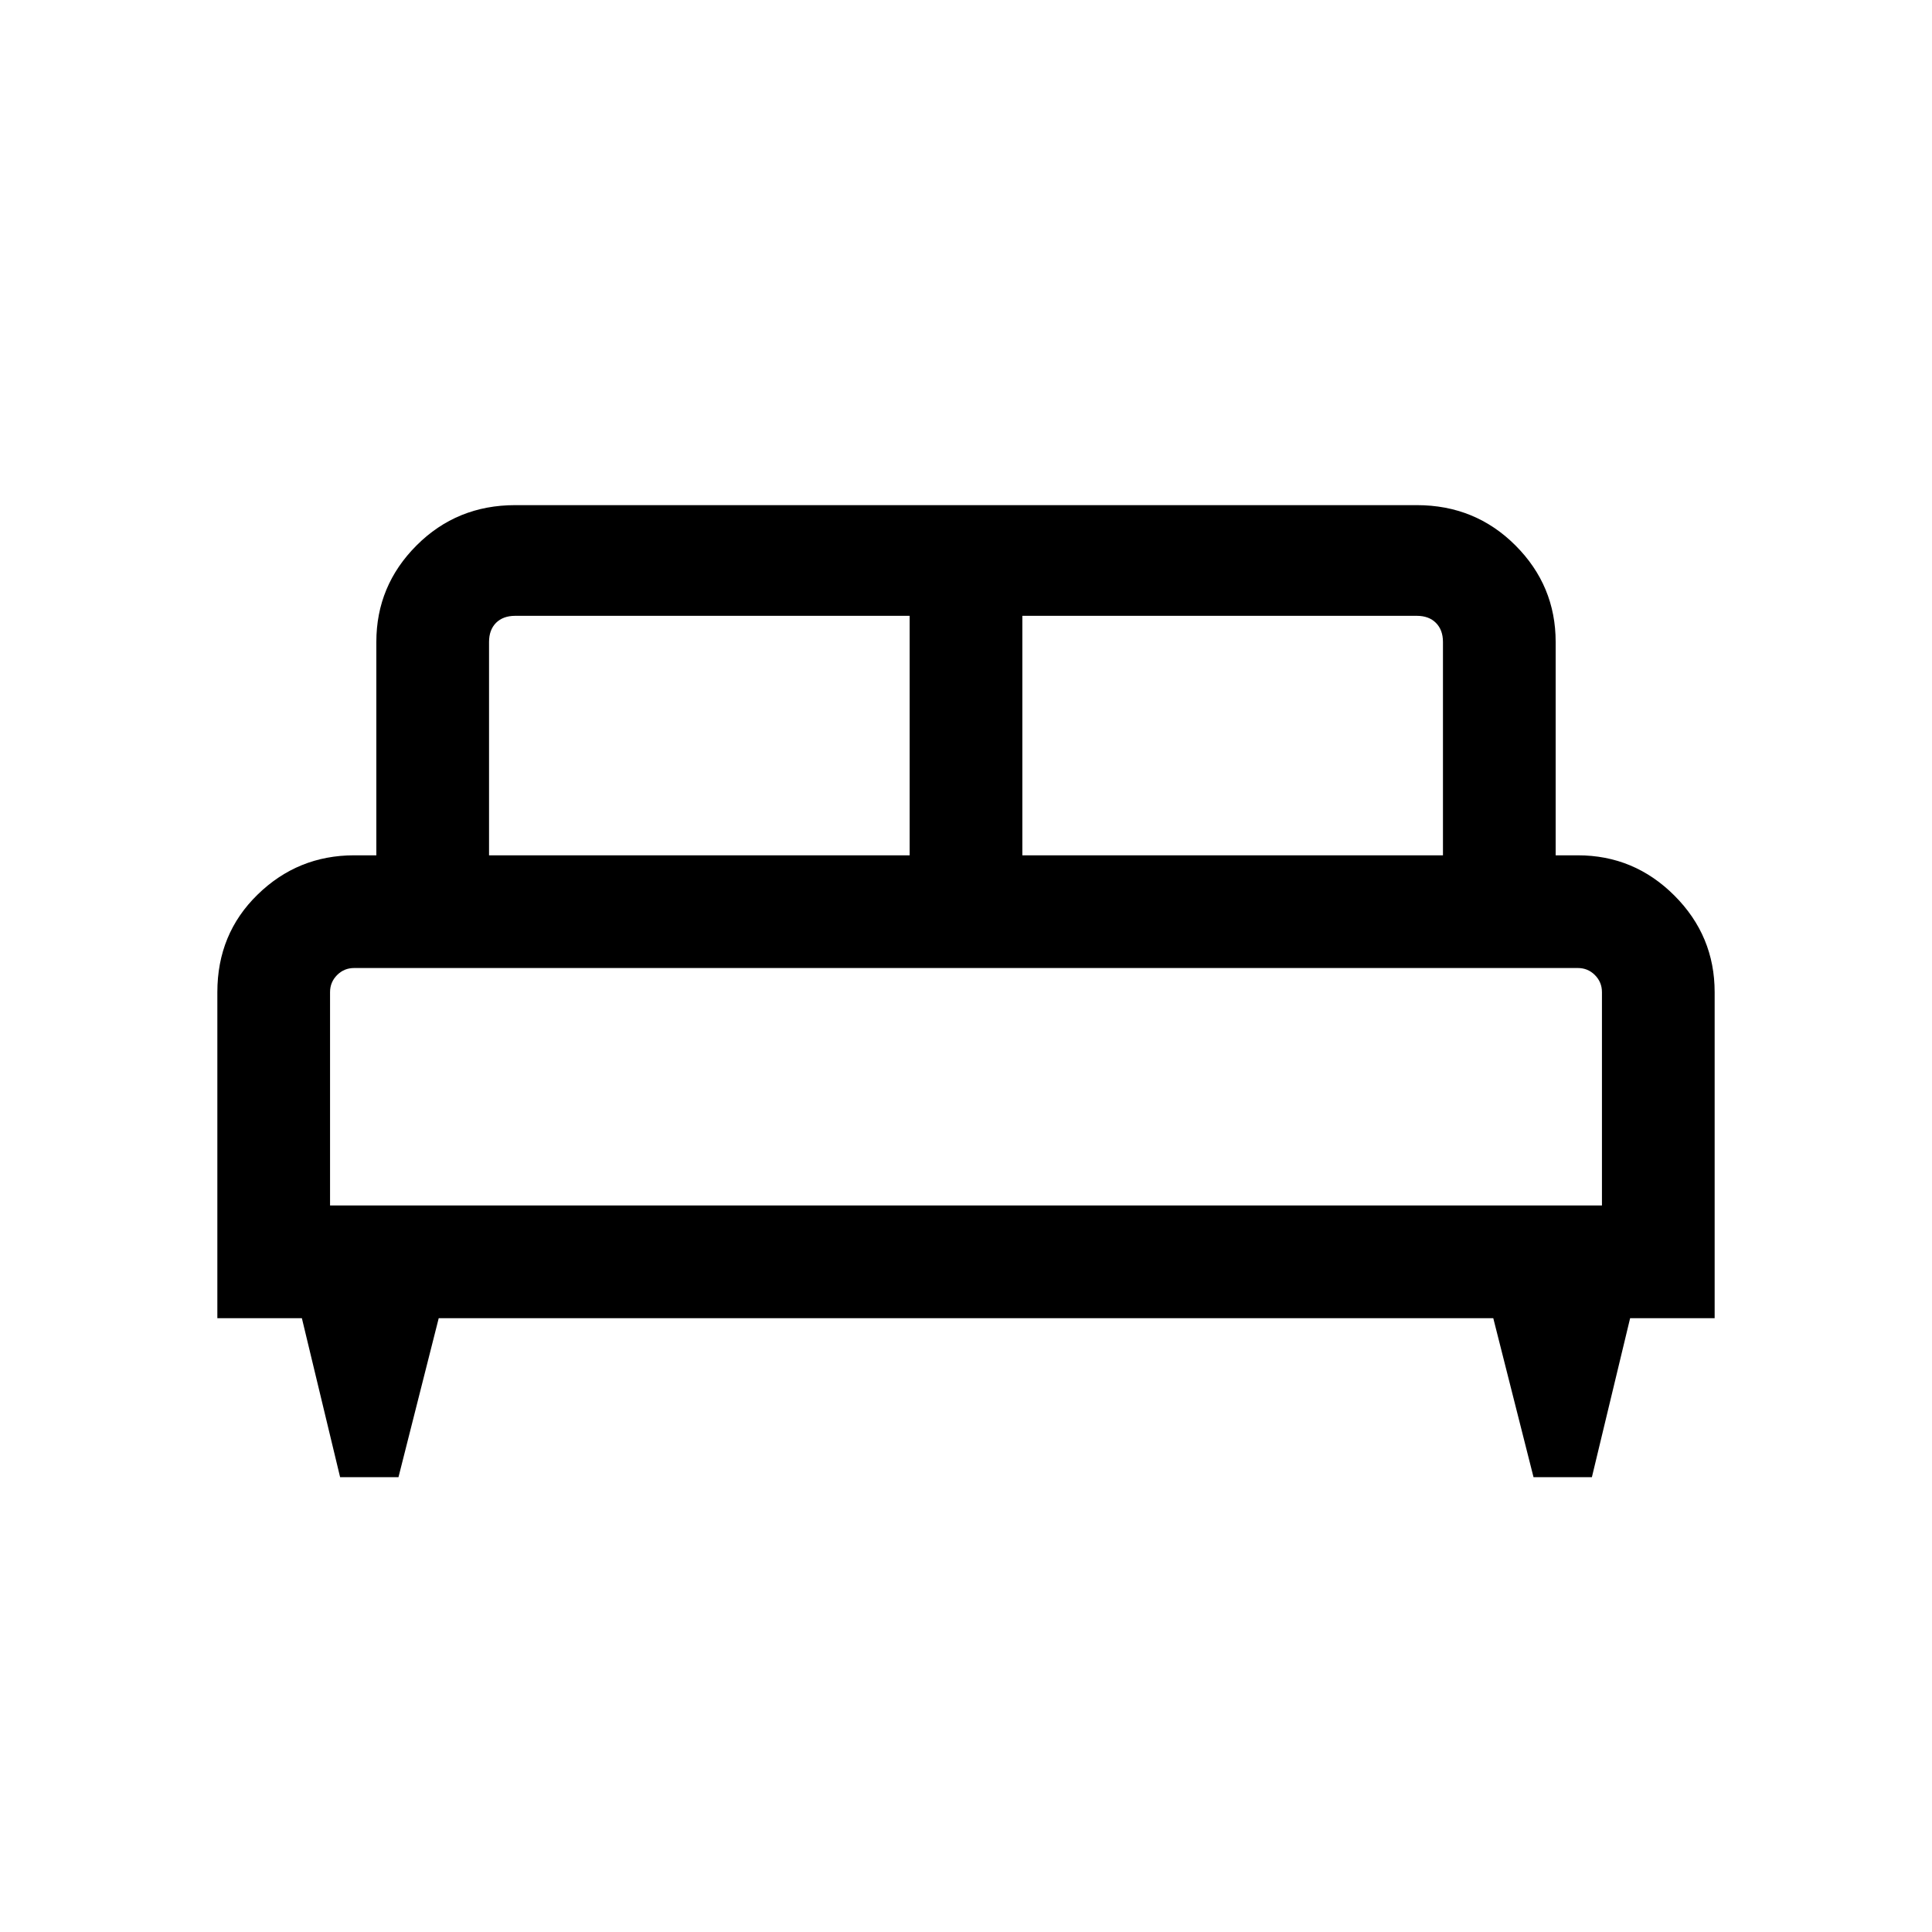 <svg xmlns="http://www.w3.org/2000/svg" height="24" width="24"><path d="M4.95 18.35H4.225L3.75 16.375H2.7V12.325Q2.7 11.6 3.2 11.113Q3.7 10.625 4.4 10.625H4.675V7.975Q4.675 7.275 5.175 6.775Q5.675 6.275 6.4 6.275H17.6Q18.325 6.275 18.825 6.775Q19.325 7.275 19.325 7.975V10.625H19.6Q20.3 10.625 20.8 11.125Q21.3 11.625 21.3 12.325V16.375H20.25L19.775 18.35H19.05L18.55 16.375H5.45ZM12.7 10.625H17.925V7.975Q17.925 7.825 17.837 7.737Q17.75 7.65 17.6 7.65H12.7ZM6.075 10.625H11.3V7.65H6.4Q6.25 7.65 6.162 7.737Q6.075 7.825 6.075 7.975ZM4.1 14.975H19.9V12.325Q19.9 12.2 19.812 12.112Q19.725 12.025 19.6 12.025H4.4Q4.275 12.025 4.188 12.112Q4.1 12.2 4.1 12.325ZM19.9 14.975H4.1Q4.1 14.975 4.188 14.975Q4.275 14.975 4.4 14.975H19.6Q19.725 14.975 19.812 14.975Q19.9 14.975 19.9 14.975Z"/></svg>